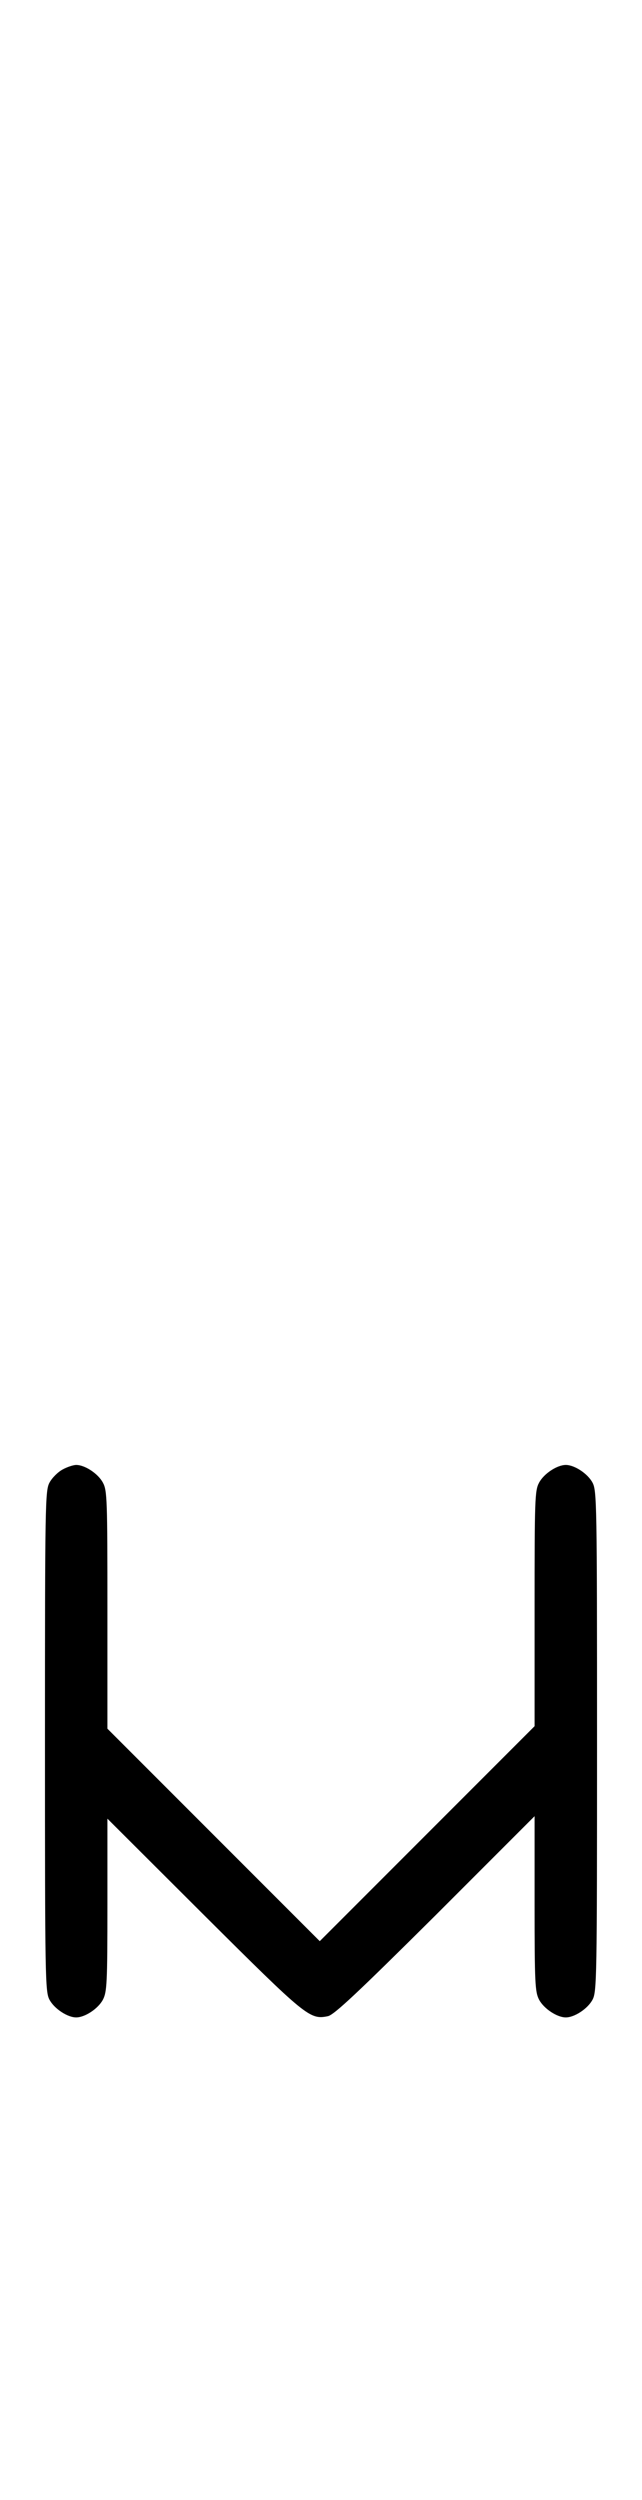 <?xml version="1.0" standalone="no"?>
<!DOCTYPE svg PUBLIC "-//W3C//DTD SVG 20010904//EN"
 "http://www.w3.org/TR/2001/REC-SVG-20010904/DTD/svg10.dtd">
<svg version="1.0" xmlns="http://www.w3.org/2000/svg"
 width="257pt" height="1000pt" viewBox="0 0 257 1000"
 preserveAspectRatio="xMidYMid meet">
<g transform="translate(0,1000) scale(0.1,-0.1)"
fill="#000000" stroke="none">
<path d="M251 4122 c-19 -10 -43 -34 -53 -53 -17 -32 -18 -84 -18 -1034 0 -950 1 -1002 18 -1034 19 -36 72 -71 107 -71 35 0 88 35 107 71 16 31 18 64 18 379 l0 345 388 -387 c409 -407 422 -418 495 -403 25 6 116 91 430 403 l397 397 0 -350 c0 -320 2 -353 18 -384 19 -36 72 -71 107 -71 35 0 88 35 107 71 17 32 18 84 18 1034 0 950 -1 1002 -18 1034 -19 36 -72 71 -107 71 -35 0 -88 -35 -107 -71 -17 -31 -18 -68 -18 -504 l0 -470 -430 -430 -430 -430 -425 425 -425 425 0 475 c0 441 -1 478 -18 509 -19 36 -72 71 -107 71 -11 0 -36 -8 -54 -18z"/>
</g>
</svg>


